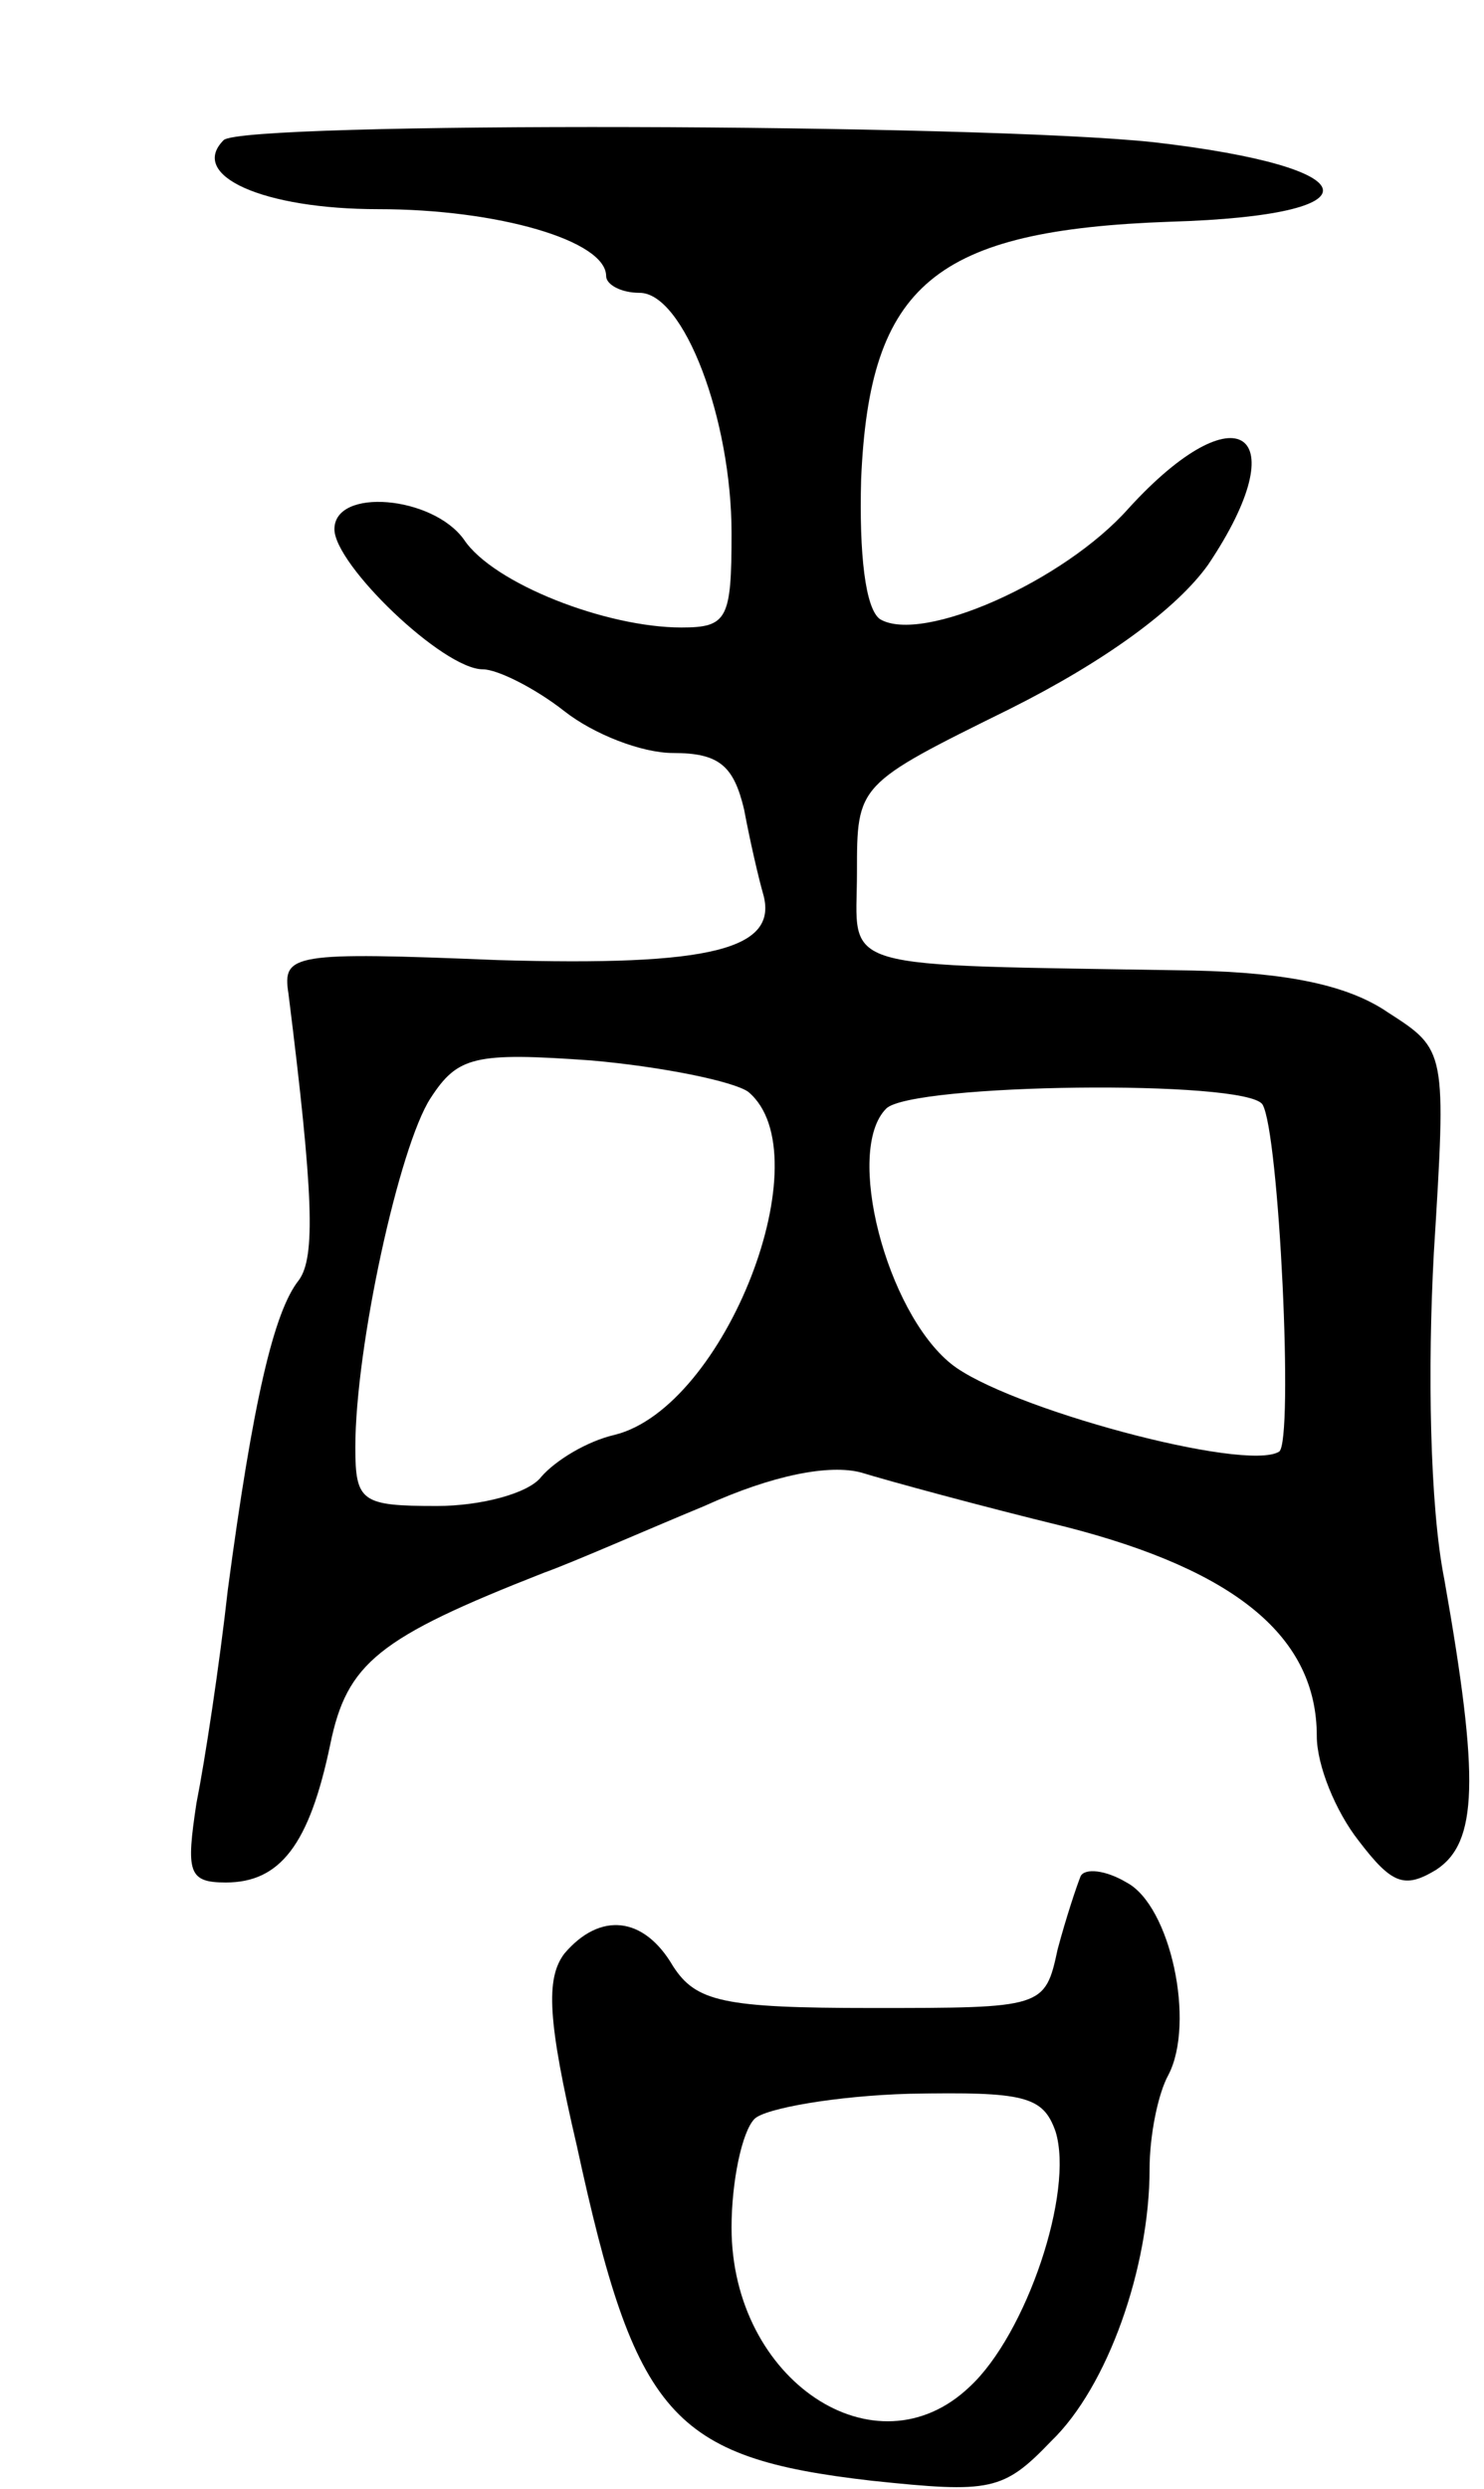 <svg version="1.0" xmlns="http://www.w3.org/2000/svg"
 width="71pt" height="119pt" viewBox="0 0 71 119"
 preserveAspectRatio="xMidYMid meet">
<g transform="translate(0,119) scale(0.1,-0.1)"
fill="#000000" stroke="none">
<path d="M107 1123 c-17 -17 19 -33 74 -33 57 0 109 -15 109 -32 0 -4 7 -8 16
-8 21 0 44 -60 44 -115 0 -41 -2 -45 -24 -45 -36 0 -90 21 -104 42 -15 21 -62
25 -62 5 0 -17 52 -67 71 -67 7 0 25 -9 39 -20 14 -11 37 -20 52 -20 22 0 29
-6 34 -27 3 -16 7 -33 9 -40 8 -27 -25 -35 -127 -32 -98 4 -103 3 -100 -16 12
-96 13 -126 5 -137 -12 -15 -22 -58 -34 -148 -4 -36 -11 -82 -15 -102 -5 -33
-4 -38 14 -38 26 0 40 18 50 66 8 39 23 51 102 82 14 5 48 20 77 32 33 15 60
20 75 16 13 -4 57 -16 98 -26 82 -21 120 -53 120 -100 0 -14 9 -36 20 -50 16
-21 22 -23 37 -14 20 13 21 43 4 139 -7 35 -8 101 -5 156 6 97 6 97 -22 115
-19 13 -48 19 -93 20 -175 3 -161 -1 -161 47 0 42 0 42 73 78 46 23 80 48 95
69 43 64 14 84 -38 27 -31 -35 -99 -65 -119 -53 -7 5 -10 31 -9 67 4 93 35
119 148 123 101 3 96 26 -8 38 -84 9 -436 10 -445 1z m251 -455 c36 -30 -11
-151 -64 -164 -13 -3 -28 -12 -35 -20 -6 -8 -29 -14 -50 -14 -36 0 -39 2 -39
28 0 48 21 144 36 167 13 20 21 22 77 18 34 -3 68 -10 75 -15z m246 -6 c8 -13
15 -161 8 -166 -16 -10 -131 21 -157 42 -31 25 -51 102 -31 122 12 12 172 14
180 2z"/>
<path d="M517 293 c-2 -5 -7 -20 -11 -35 -6 -28 -7 -28 -89 -28 -71 0 -84 3
-95 20 -14 24 -35 26 -52 6 -9 -12 -8 -32 6 -92 28 -129 45 -149 141 -160 57
-6 63 -5 86 19 27 26 47 83 47 130 0 16 4 36 9 45 13 25 1 81 -20 92 -10 6
-20 7 -22 3z m-12 -122 c9 -29 -14 -97 -41 -122 -45 -43 -114 3 -114 76 0 22
5 46 11 52 5 5 39 11 74 12 55 1 64 -1 70 -18z"/>
</g>
</svg>

